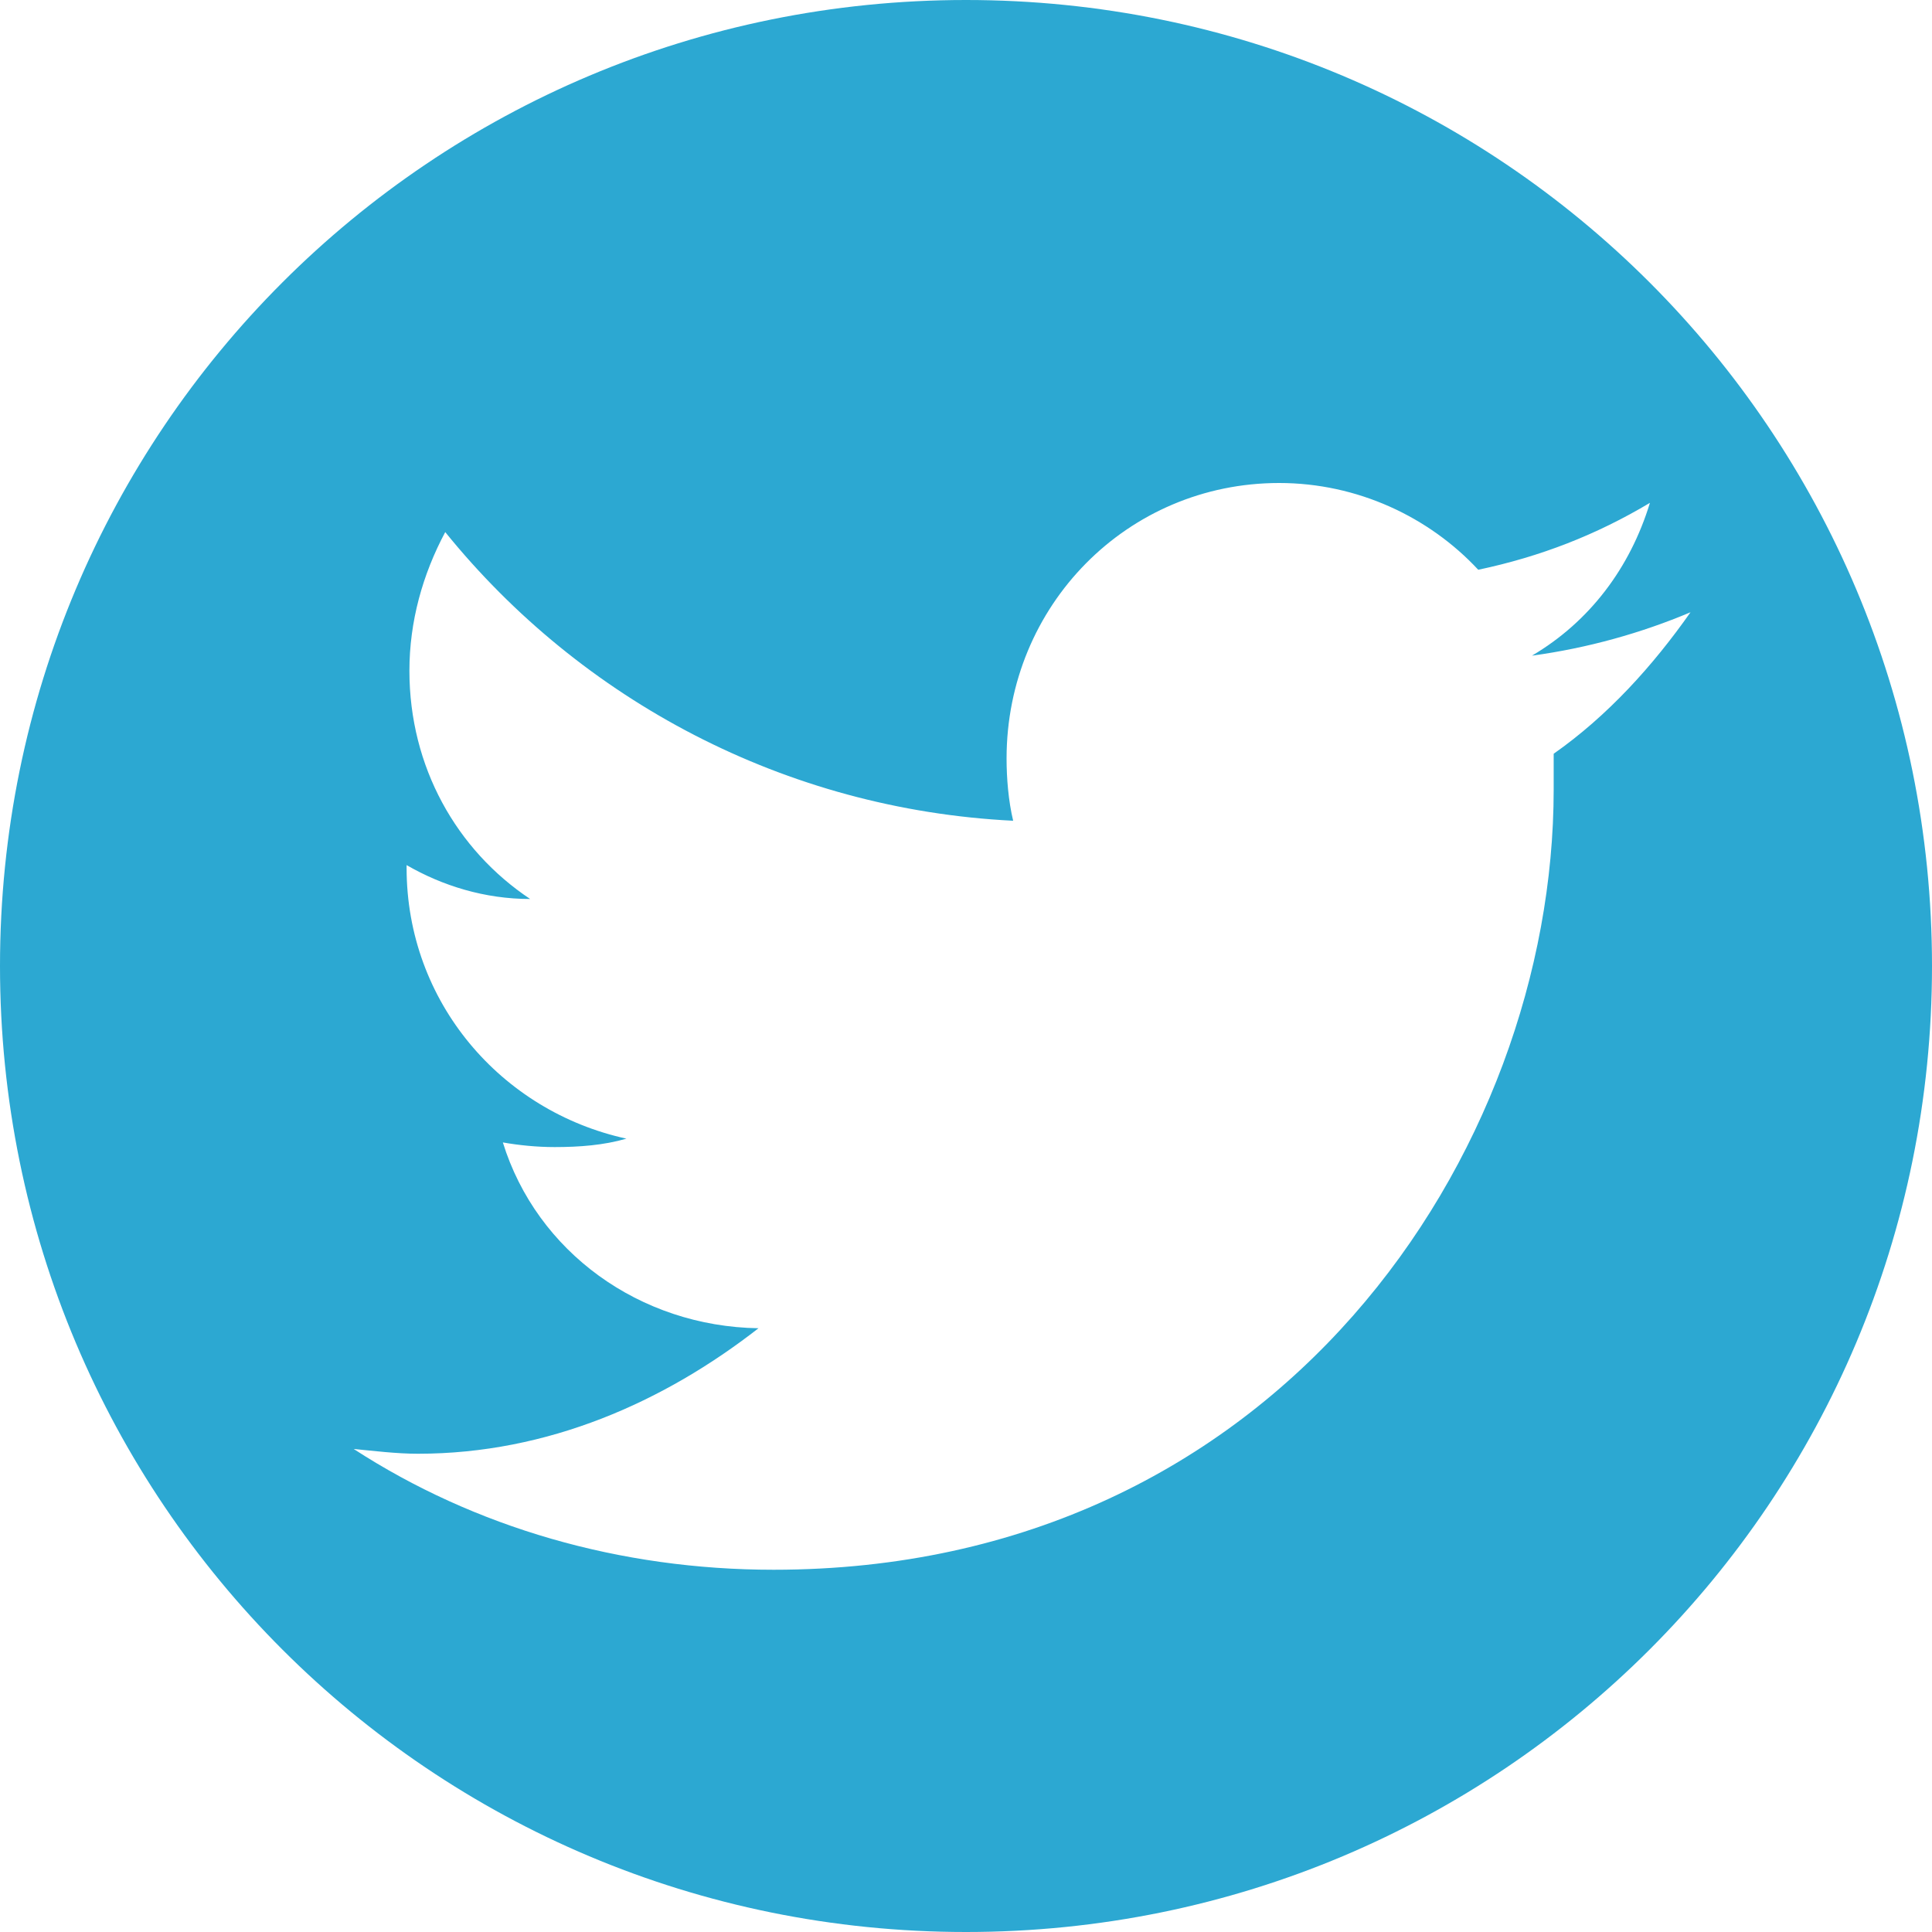 <svg width="22px" height="22px" viewBox="0 0 22 22" version="1.1" xmlns="http://www.w3.org/2000/svg" xmlns:xlink="http://www.w3.org/1999/xlink">
    <!-- Generator: Sketch 46.2 (44496) - http://www.bohemiancoding.com/sketch -->
    <desc>Created with Sketch.</desc>
    <defs></defs>
    <g id="-Experts" stroke="none" stroke-width="1" fill="none" fill-rule="evenodd">
        <g id="5---Experts---Bio" transform="translate(-990, -1289)" fill="#2CA8D2">
            <g id="right-col" transform="translate(988, 156)">
                <g id="links" transform="translate(0, 1036)">
                    <path d="M13,97 C19.091,97 24,101.909 24,108 C24,114.091 19.091,119 13,119 C6.909,119 2,114.091 2,108 C2,101.909 6.909,97 13,97 Z M19.692,105.583 C20.305,105.153 20.82,104.584 21.25,103.972 C20.691,104.208 20.079,104.38 19.445,104.466 C20.101,104.079 20.562,103.467 20.788,102.726 C20.176,103.091 19.542,103.338 18.833,103.488 C18.274,102.887 17.458,102.5 16.566,102.5 C14.837,102.5 13.462,103.896 13.462,105.637 C13.462,105.862 13.483,106.12 13.537,106.346 C10.938,106.217 8.617,104.971 7.07,103.059 C6.812,103.542 6.662,104.079 6.662,104.638 C6.662,105.733 7.199,106.679 8.037,107.237 C7.521,107.237 7.038,107.087 6.63,106.851 L6.63,106.883 C6.63,108.408 7.704,109.654 9.133,109.966 C8.875,110.041 8.596,110.062 8.316,110.062 C8.112,110.062 7.908,110.041 7.726,110.009 C8.112,111.255 9.283,112.104 10.637,112.125 C9.562,112.963 8.241,113.554 6.759,113.554 C6.512,113.554 6.254,113.521 6.028,113.5 C7.403,114.392 9.058,114.875 10.809,114.875 C16.566,114.875 19.692,110.116 19.692,105.991 L19.692,105.583 Z" id="twitter"></path>
                </g>
            </g>
        </g>
    </g>
</svg>